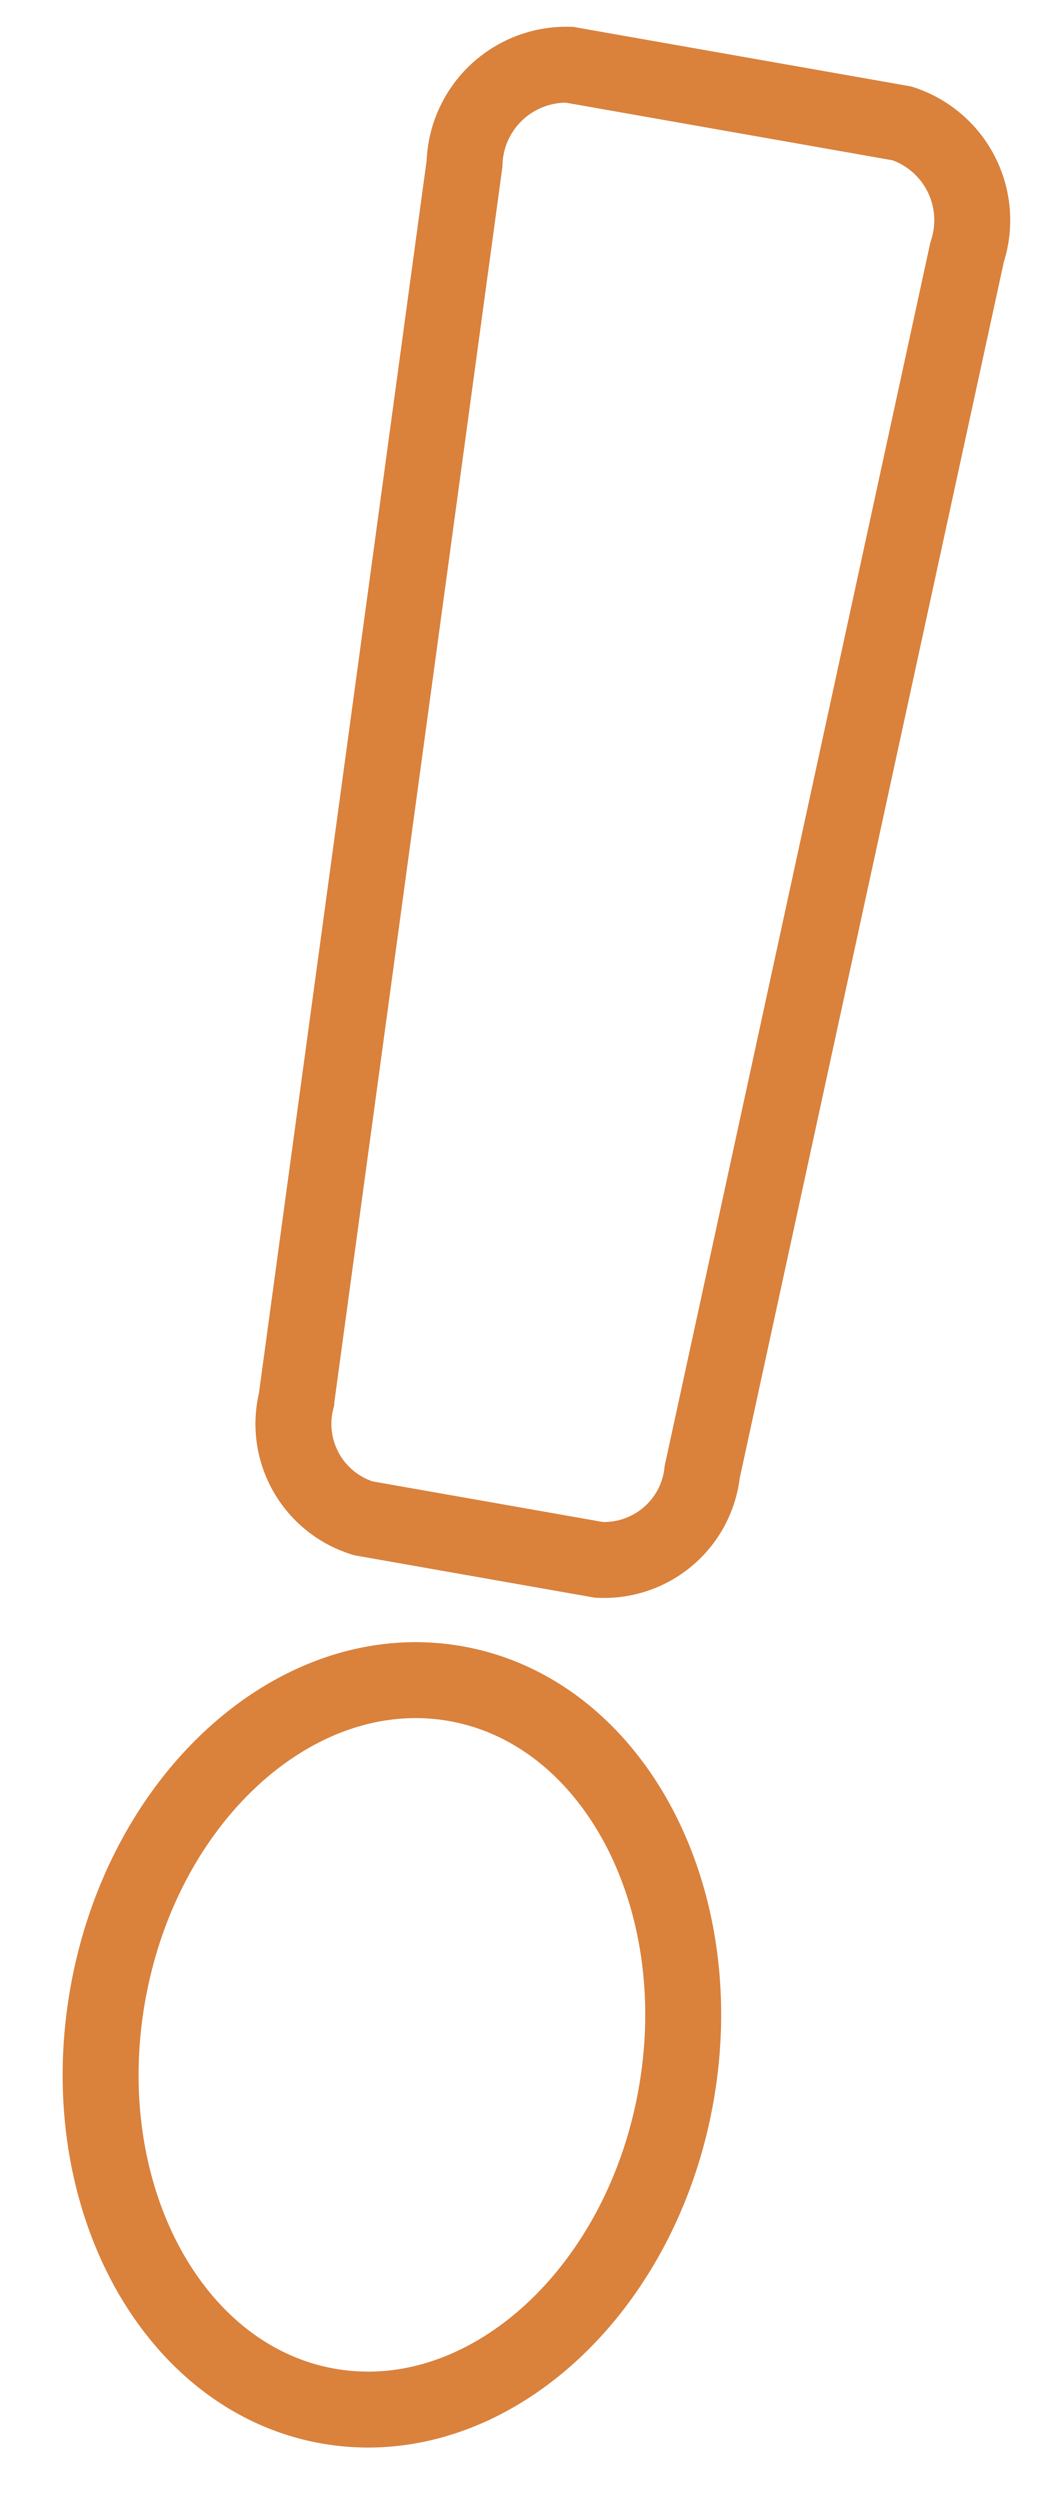 <svg xmlns="http://www.w3.org/2000/svg" width="14.011" height="32.923" viewBox="0 0 14.011 32.923">
  <path id="Icon_awesome-exclamation" data-name="Icon awesome-exclamation" d="M8.725,26.084c0,2.663-1.7,4.83-3.8,4.83s-3.8-2.167-3.8-4.83,1.7-4.83,3.8-4.83S8.725,23.42,8.725,26.084ZM1.565,1.521l.646,16.423a1.3,1.3,0,0,0,1.139,1.377H6.5a1.3,1.3,0,0,0,1.139-1.377L8.285,1.521A1.341,1.341,0,0,0,7.147,0H2.7A1.341,1.341,0,0,0,1.565,1.521Z" transform="translate(4.84 0.384) rotate(10)" fill="none" stroke="#da813c" stroke-width="1"/>
</svg>
